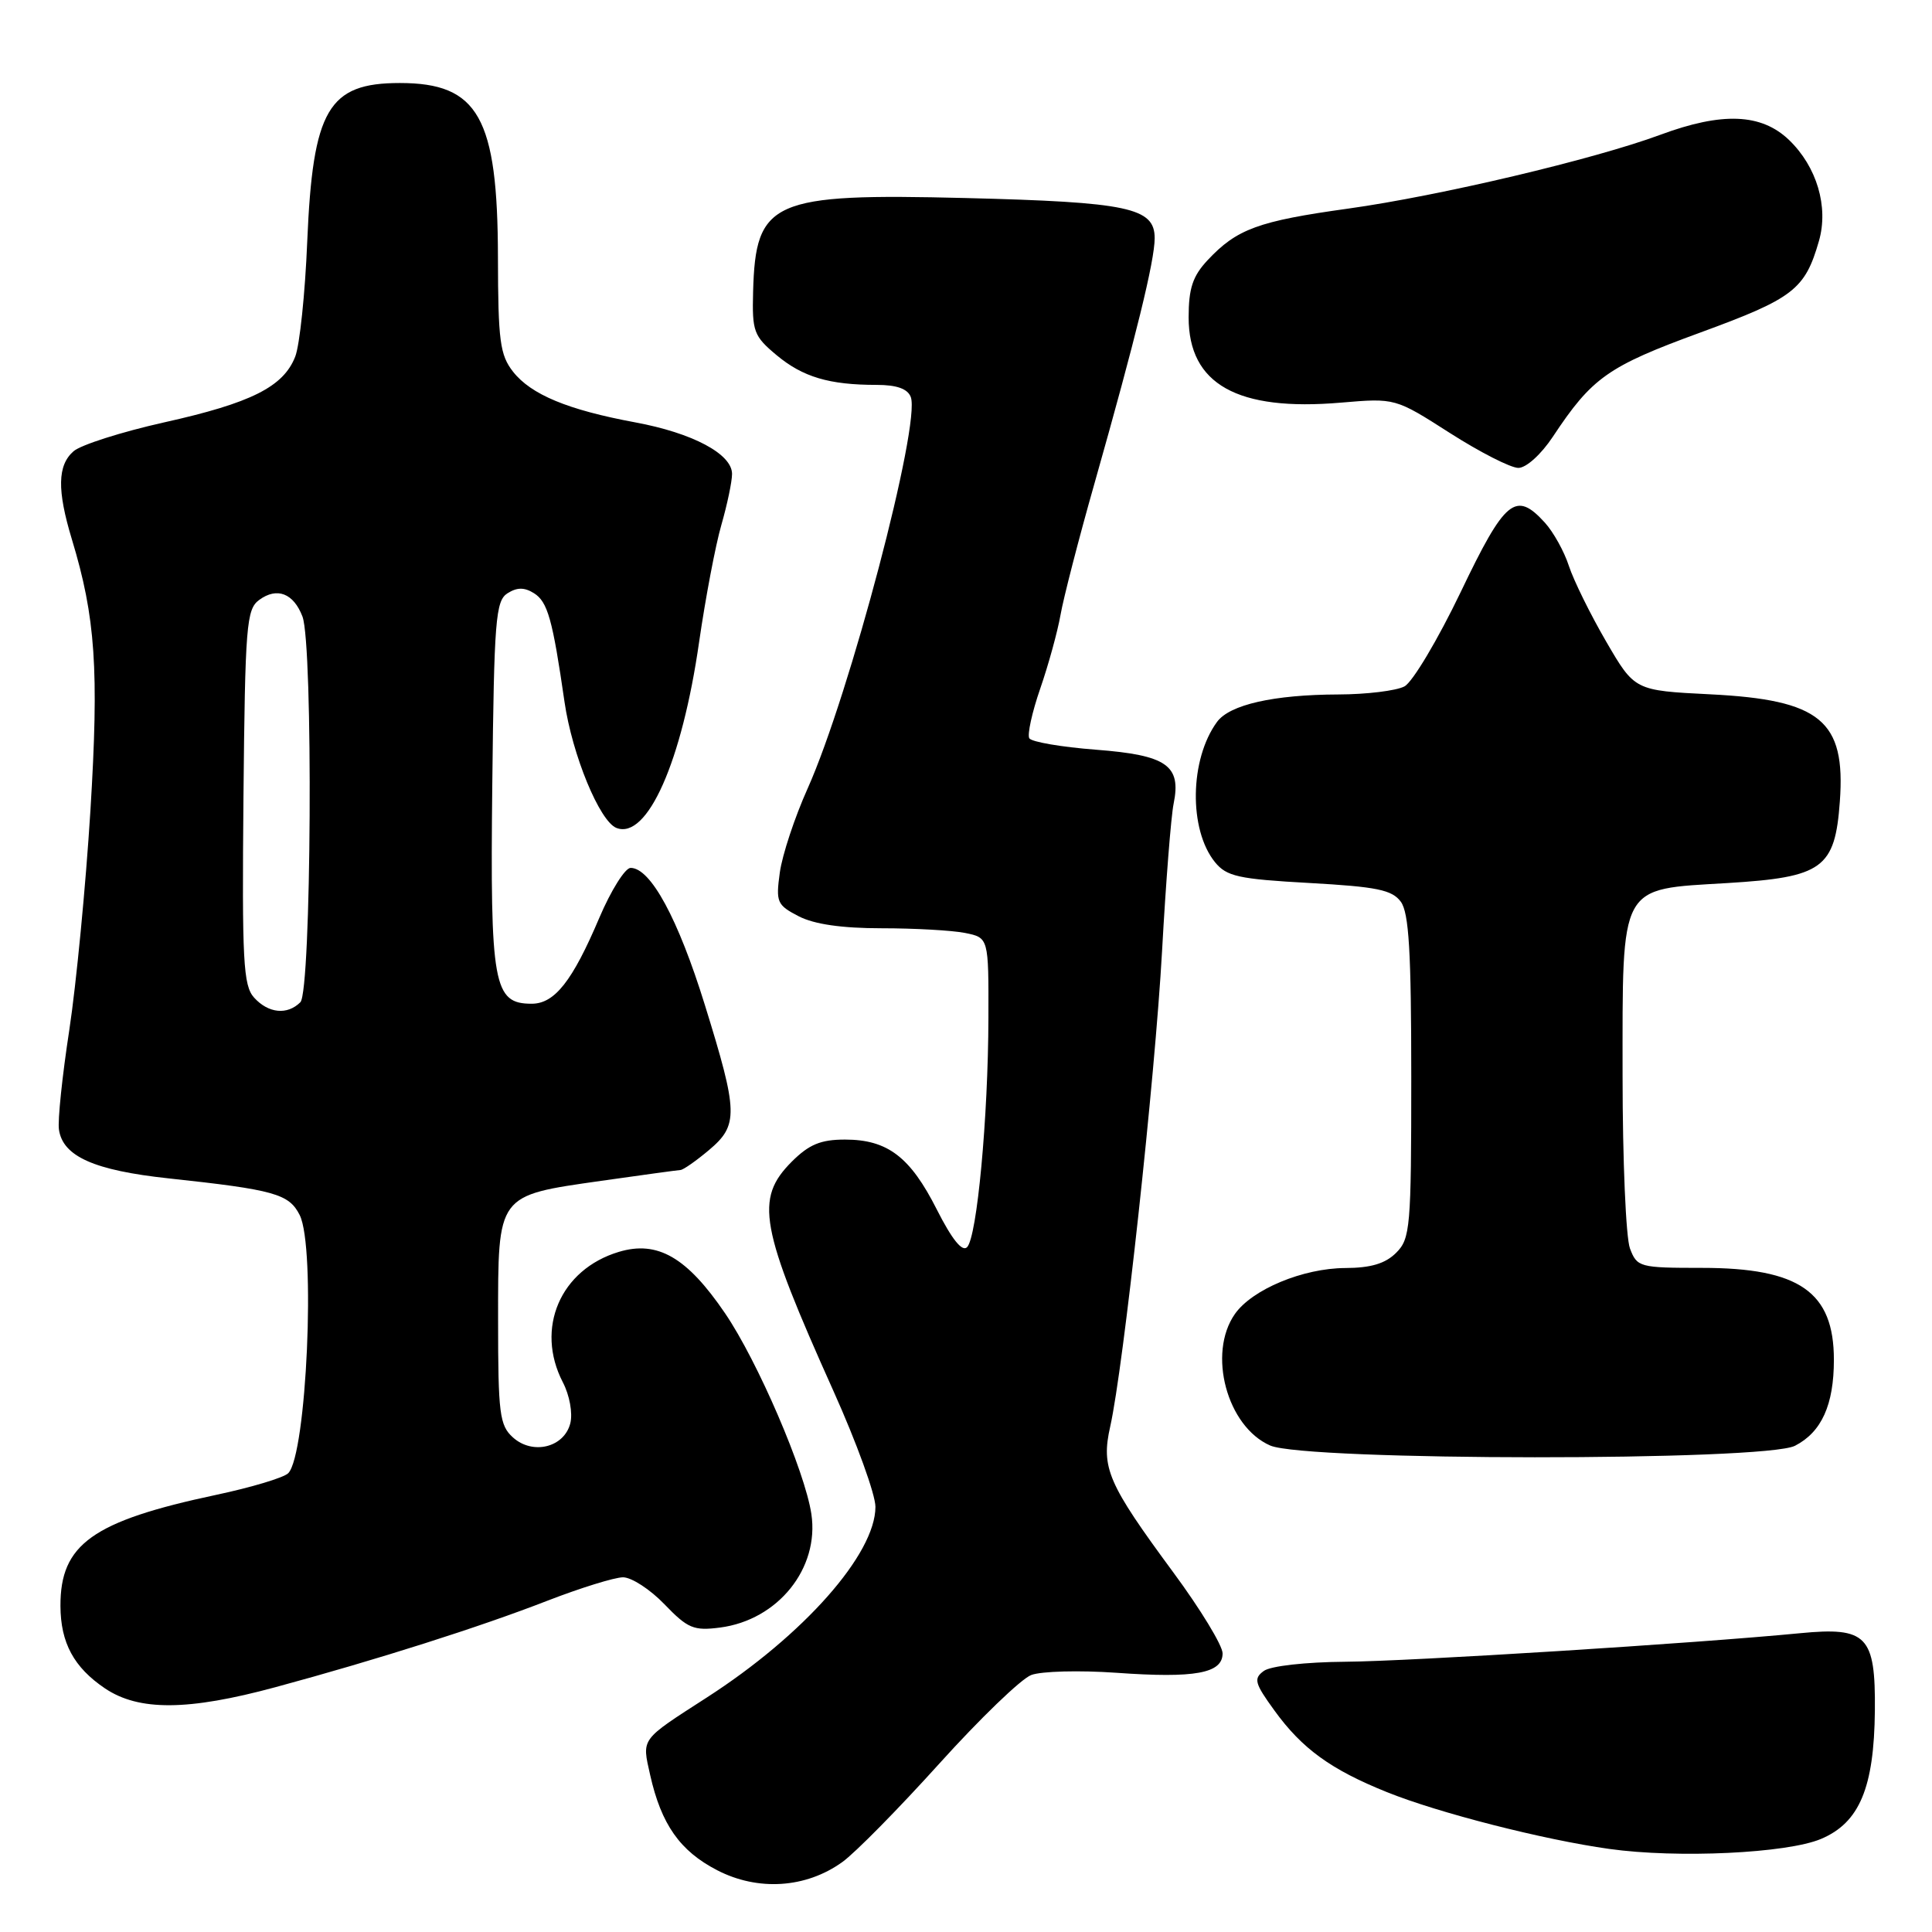 <?xml version="1.0" encoding="UTF-8" standalone="no"?>
<!DOCTYPE svg PUBLIC "-//W3C//DTD SVG 1.1//EN" "http://www.w3.org/Graphics/SVG/1.1/DTD/svg11.dtd" >
<svg xmlns="http://www.w3.org/2000/svg" xmlns:xlink="http://www.w3.org/1999/xlink" version="1.1" viewBox="0 0 256 256">
 <g >
 <path fill="currentColor"
d=" M 111.60 246.74 C 113.32 245.51 119.10 239.63 124.47 233.68 C 129.83 227.74 135.31 222.45 136.64 221.95 C 137.97 221.44 143.04 221.31 147.90 221.65 C 158.35 222.40 162.00 221.73 162.00 219.08 C 162.00 218.04 159.06 213.21 155.47 208.35 C 146.77 196.55 145.88 194.49 147.11 189.02 C 148.86 181.23 153.04 142.91 153.98 126.00 C 154.48 116.92 155.17 108.15 155.51 106.50 C 156.55 101.41 154.60 100.06 145.22 99.34 C 140.66 98.99 136.69 98.31 136.39 97.83 C 136.10 97.35 136.75 94.38 137.84 91.23 C 138.93 88.08 140.13 83.70 140.52 81.50 C 140.90 79.30 142.93 71.42 145.04 64.00 C 150.51 44.69 153.00 34.55 153.00 31.56 C 153.00 27.52 149.52 26.78 127.94 26.24 C 102.28 25.60 100.11 26.56 99.79 38.66 C 99.65 43.92 99.87 44.53 102.90 47.06 C 106.38 49.96 109.87 51.00 116.16 51.00 C 118.81 51.00 120.26 51.51 120.68 52.60 C 122.04 56.14 112.57 92.07 107.02 104.47 C 105.31 108.27 103.65 113.29 103.33 115.61 C 102.79 119.54 102.95 119.92 105.83 121.41 C 107.88 122.47 111.54 123.00 116.83 123.00 C 121.18 123.00 126.16 123.28 127.87 123.62 C 131.00 124.25 131.00 124.25 130.97 134.88 C 130.94 148.06 129.46 163.94 128.14 165.26 C 127.49 165.91 126.13 164.21 124.14 160.28 C 120.61 153.29 117.61 151.00 111.96 151.00 C 108.75 151.00 107.21 151.64 104.92 153.92 C 99.99 158.86 100.66 162.55 110.46 184.37 C 113.51 191.16 116.00 198.03 116.00 199.66 C 116.00 205.91 106.51 216.65 93.67 224.92 C 84.78 230.65 85.05 230.28 86.15 235.20 C 87.62 241.74 90.10 245.27 95.02 247.81 C 100.43 250.61 106.78 250.20 111.60 246.74 Z  M 241.29 243.67 C 246.39 241.52 248.33 236.89 248.43 226.67 C 248.52 216.73 247.38 215.55 238.50 216.41 C 224.72 217.75 186.83 220.13 178.26 220.19 C 173.01 220.23 168.35 220.75 167.46 221.41 C 166.08 222.42 166.24 223.03 168.86 226.64 C 172.52 231.70 176.33 234.47 183.76 237.46 C 190.60 240.22 204.50 243.77 213.22 244.99 C 222.27 246.26 236.79 245.57 241.29 243.67 Z  M 36.50 223.56 C 49.96 219.92 63.57 215.59 72.52 212.11 C 76.91 210.41 81.42 209.01 82.55 209.00 C 83.68 209.00 86.16 210.61 88.05 212.58 C 91.13 215.78 91.92 216.11 95.41 215.66 C 103.09 214.66 108.59 207.81 107.51 200.61 C 106.66 194.93 100.39 180.35 96.07 174.01 C 91.02 166.59 87.13 164.34 82.00 165.88 C 74.24 168.21 70.89 176.02 74.58 183.16 C 75.48 184.89 75.90 187.25 75.57 188.59 C 74.76 191.80 70.58 192.83 67.96 190.46 C 66.20 188.87 66.00 187.33 66.00 175.00 C 66.00 158.16 65.78 158.45 79.64 156.47 C 85.06 155.70 89.80 155.05 90.17 155.03 C 90.54 155.01 92.23 153.83 93.92 152.41 C 97.88 149.08 97.83 147.46 93.39 133.14 C 89.85 121.72 86.21 115.00 83.56 115.00 C 82.83 115.00 80.96 117.98 79.41 121.62 C 75.85 130.01 73.49 133.00 70.45 133.00 C 65.38 133.00 64.94 130.53 65.23 104.01 C 65.47 82.14 65.67 79.61 67.25 78.61 C 68.52 77.81 69.48 77.81 70.75 78.60 C 72.57 79.74 73.22 82.06 74.80 93.00 C 75.82 100.03 79.46 108.85 81.69 109.71 C 85.77 111.28 90.36 100.95 92.64 85.04 C 93.48 79.24 94.80 72.28 95.58 69.57 C 96.36 66.86 97.00 63.81 97.00 62.80 C 97.00 60.15 91.77 57.37 84.14 55.96 C 75.25 54.31 70.37 52.29 67.98 49.25 C 66.25 47.04 66.00 45.16 65.98 34.12 C 65.95 15.55 63.39 11.00 52.98 11.00 C 43.49 11.00 41.45 14.50 40.71 32.00 C 40.43 38.88 39.71 45.74 39.12 47.25 C 37.56 51.25 33.29 53.40 21.74 55.97 C 16.11 57.23 10.71 58.95 9.75 59.79 C 7.61 61.65 7.55 64.94 9.52 71.45 C 12.66 81.80 13.13 88.71 11.98 107.42 C 11.36 117.37 10.10 130.45 9.18 136.50 C 8.25 142.55 7.63 148.48 7.81 149.67 C 8.32 153.23 12.48 155.08 22.33 156.14 C 36.36 157.65 38.29 158.19 39.71 161.00 C 41.86 165.26 40.63 192.77 38.19 195.21 C 37.60 195.80 33.30 197.09 28.63 198.08 C 12.26 201.56 7.98 204.62 8.01 212.80 C 8.03 217.69 9.79 220.94 13.91 223.72 C 18.40 226.74 24.90 226.70 36.50 223.56 Z  M 237.85 191.57 C 241.37 189.76 243.00 186.15 243.00 180.18 C 243.00 171.19 238.43 168.00 225.52 168.00 C 217.24 168.00 216.92 167.91 215.98 165.43 C 215.44 164.02 215.00 153.72 215.00 142.55 C 215.00 116.86 214.45 117.88 228.89 117.01 C 241.53 116.24 243.15 115.07 243.79 106.18 C 244.57 95.48 241.23 92.73 226.60 92.00 C 216.60 91.50 216.60 91.50 212.82 85.00 C 210.74 81.42 208.52 76.92 207.89 75.00 C 207.27 73.08 205.83 70.49 204.70 69.25 C 200.83 65.00 199.43 66.16 193.55 78.45 C 190.53 84.74 187.18 90.37 186.10 90.95 C 185.02 91.53 181.06 92.01 177.32 92.02 C 168.76 92.05 162.93 93.37 161.26 95.66 C 157.63 100.62 157.50 109.93 160.99 114.24 C 162.53 116.13 164.08 116.48 173.49 117.00 C 182.45 117.50 184.46 117.91 185.62 119.49 C 186.69 120.96 187.00 126.12 187.00 142.69 C 187.00 162.67 186.87 164.13 185.00 166.00 C 183.57 167.43 181.65 168.01 178.25 168.02 C 172.64 168.05 165.92 170.85 163.63 174.11 C 159.97 179.34 162.58 189.04 168.31 191.54 C 173.04 193.59 233.89 193.63 237.85 191.57 Z  M 205.76 57.87 C 210.96 50.02 213.04 48.55 225.31 44.06 C 237.65 39.54 239.17 38.37 241.02 31.93 C 242.32 27.40 240.74 22.09 237.05 18.54 C 233.38 15.03 228.20 14.82 220.00 17.86 C 211.23 21.11 190.71 25.96 178.65 27.64 C 166.71 29.30 163.88 30.34 160.00 34.49 C 158.04 36.59 157.50 38.21 157.50 42.06 C 157.50 50.92 163.96 54.53 177.69 53.35 C 184.87 52.74 184.87 52.74 192.11 57.37 C 196.10 59.92 200.18 62.00 201.19 62.00 C 202.23 62.00 204.21 60.21 205.76 57.87 Z  M 33.67 132.19 C 32.23 130.60 32.06 127.37 32.26 105.61 C 32.48 82.83 32.65 80.73 34.35 79.49 C 36.71 77.76 38.90 78.61 40.08 81.70 C 41.51 85.48 41.27 131.33 39.80 132.80 C 38.07 134.53 35.56 134.28 33.67 132.19 Z "/>
</g>
</svg>